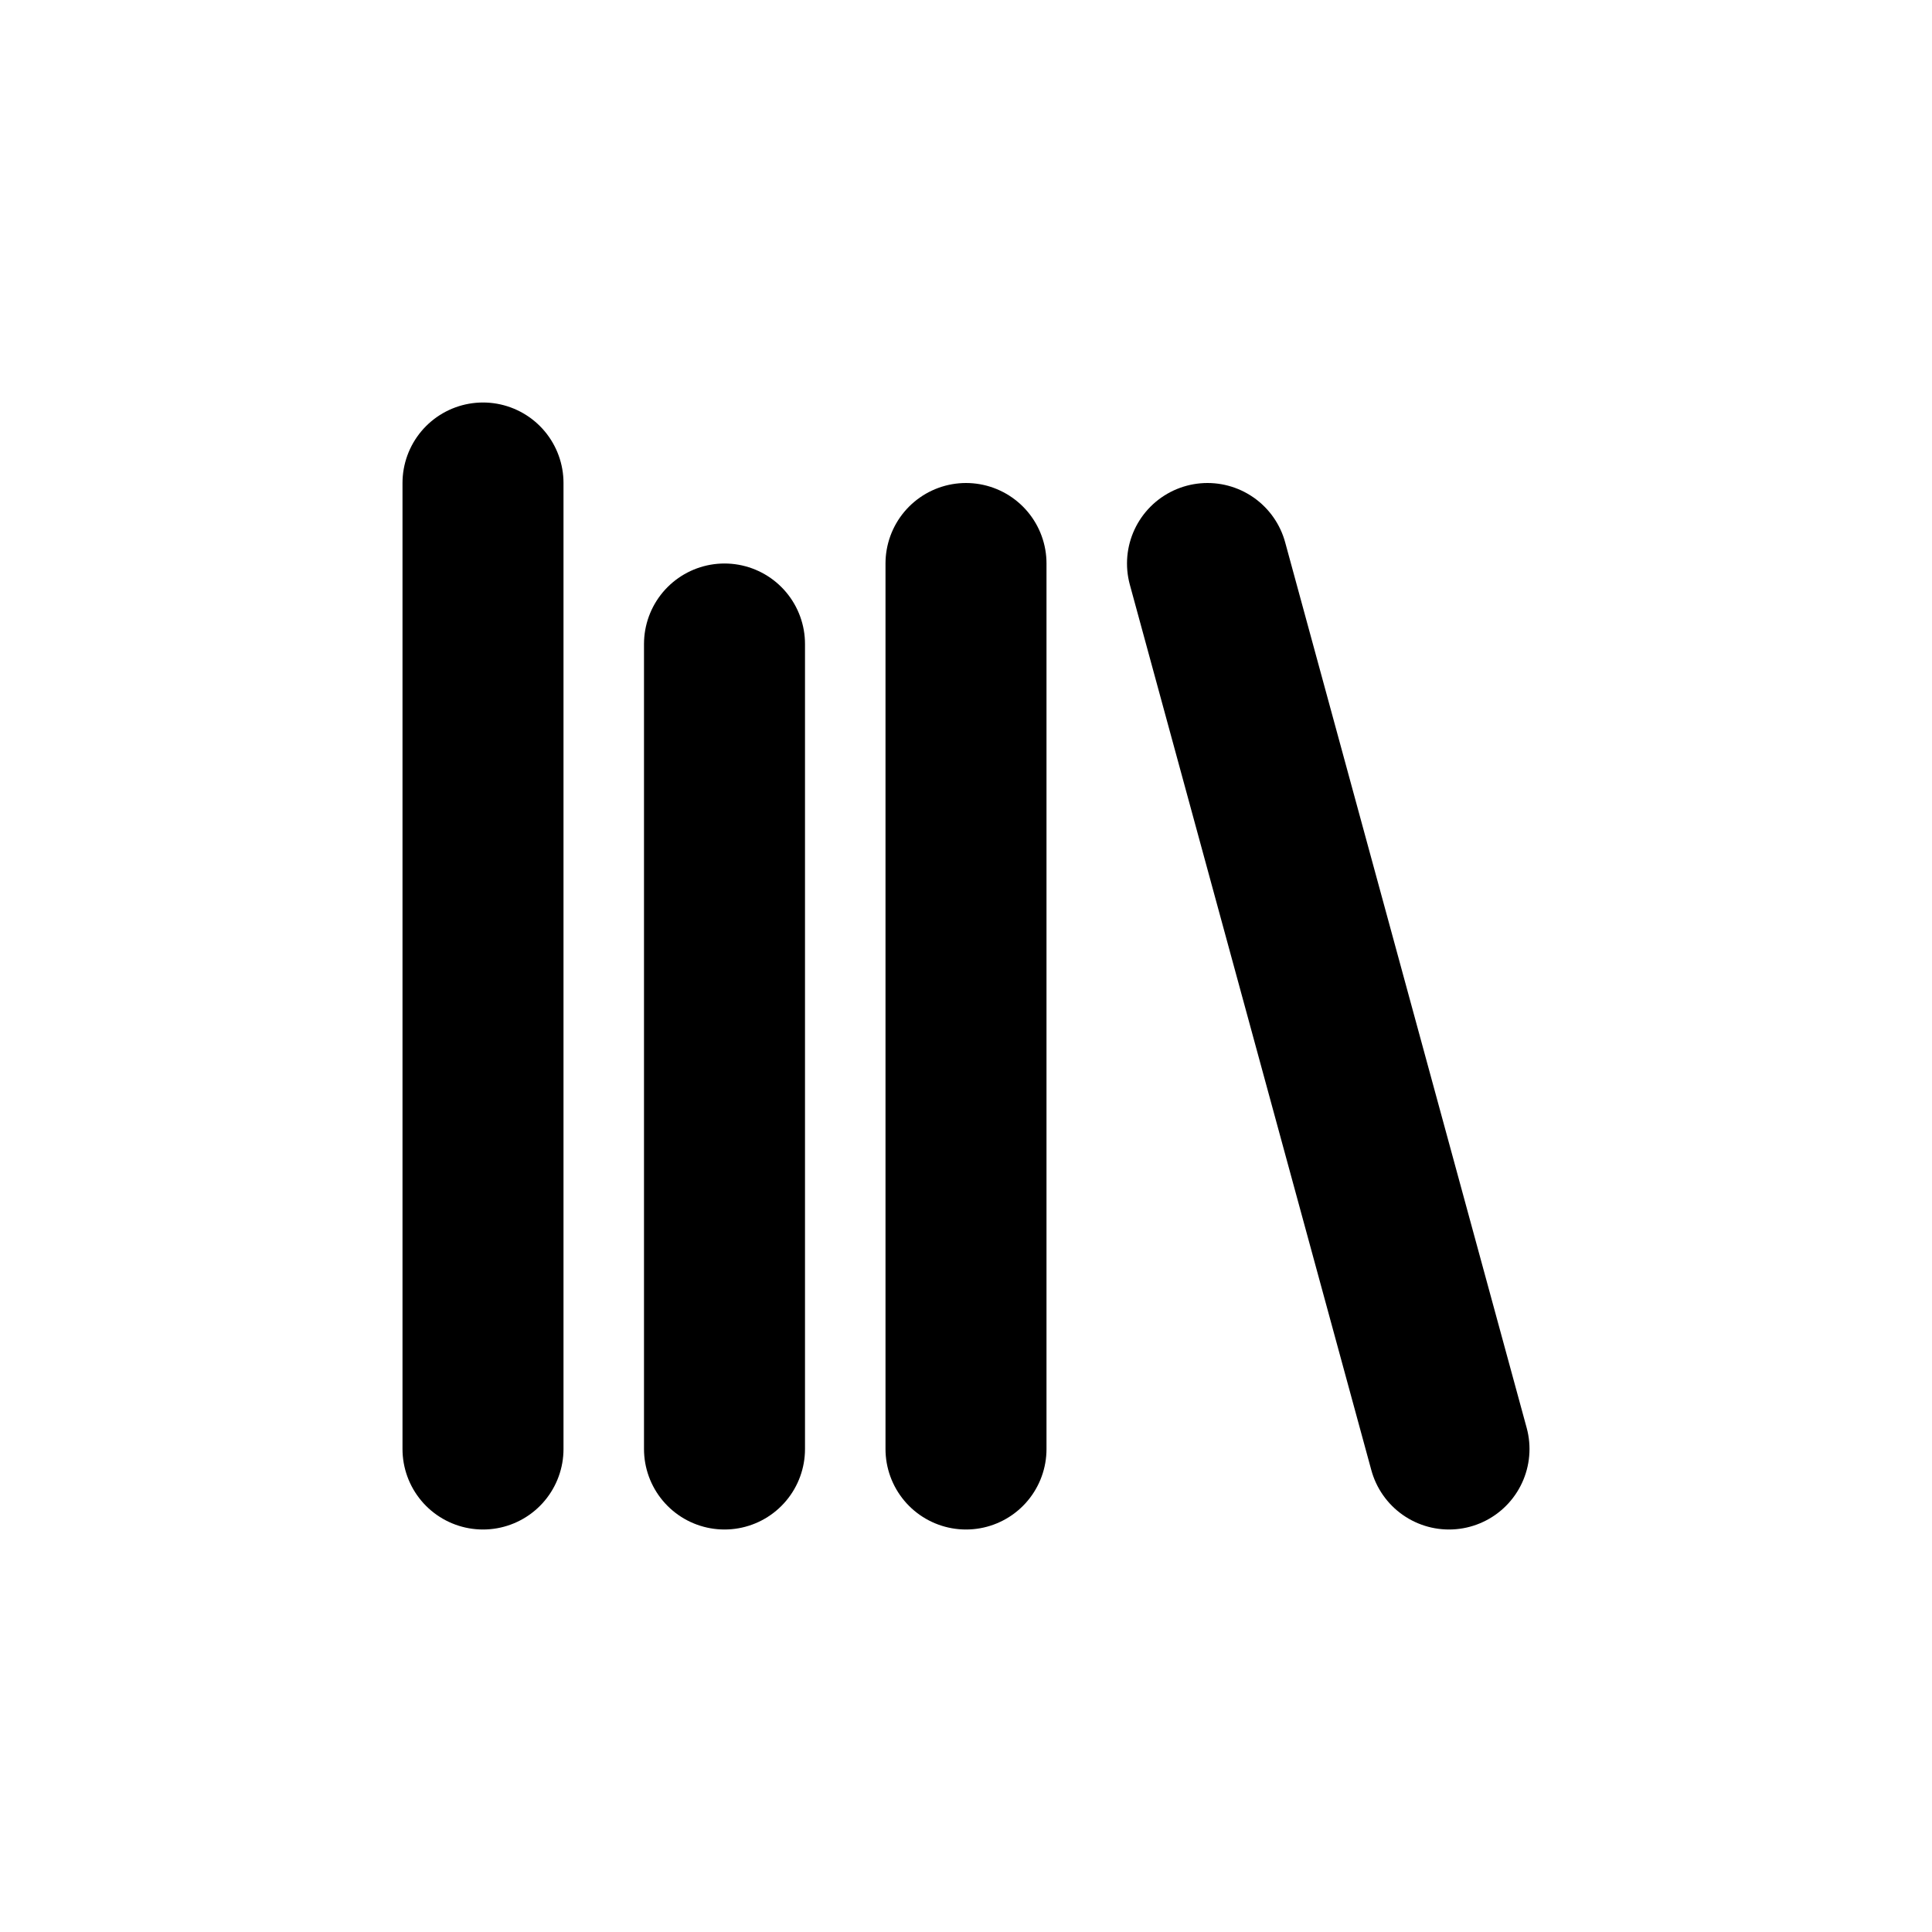 <svg
  xmlns="http://www.w3.org/2000/svg"
  width="24"
  height="24"
  viewBox="0 0 24 24"
  fill="none"
  stroke="currentColor"
  stroke-width="2"
  stroke-linecap="round"
  stroke-linejoin="round"
>
  <path d="M6 6V18" />
  <path d="M9 8V18" />
  <path d="M12 7V18" />
  <path d="M15 7L18 18" />
</svg>
